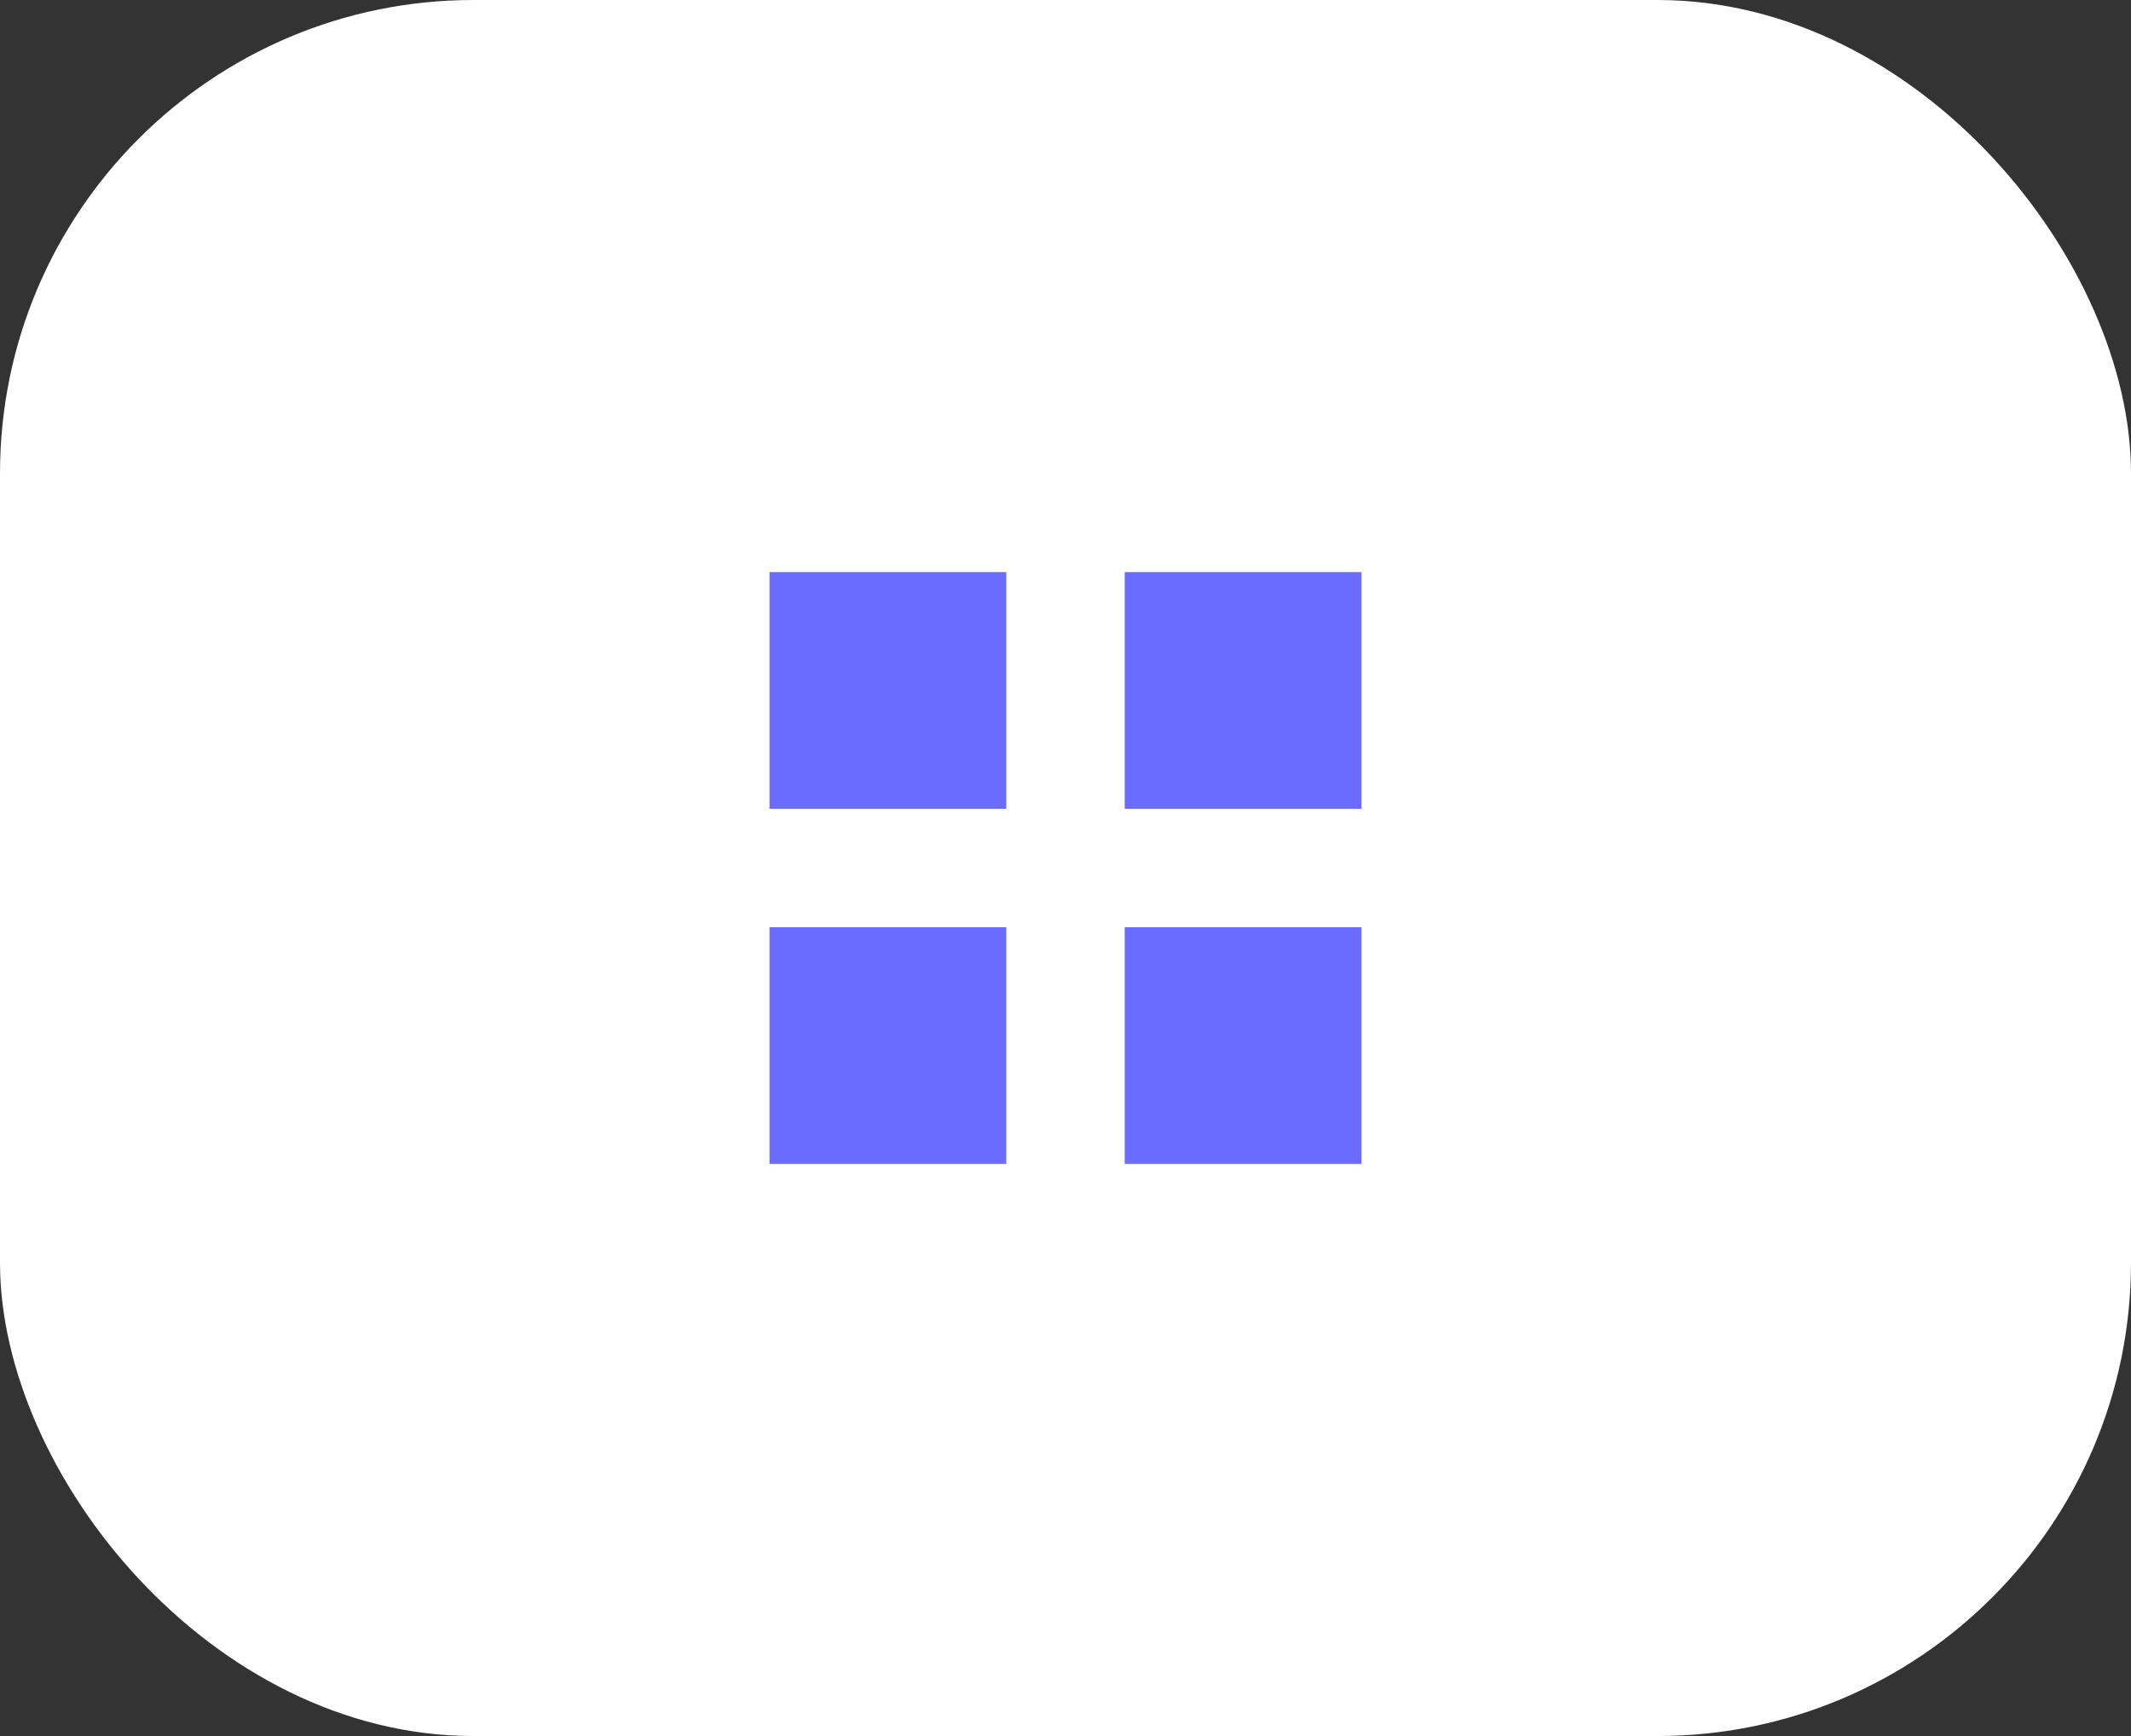 <svg width="54" height="44" viewBox="0 0 54 44" fill="none" xmlns="http://www.w3.org/2000/svg">
<rect x="0" y="0" width="54" height="44" fill="#333333" stroke="none"/>
<rect width="54" height="44" rx="12" fill="white"/>
<path fill-rule="evenodd" clip-rule="evenodd" d="M19.5 14.5H25.5V20.5H19.5V14.5ZM19.5 23.5H25.5V29.5H19.5V23.5ZM28.5 23.5H34.5V29.5H28.5V23.5ZM28.5 14.5H34.5V20.5H28.5V14.5Z" fill="#696CFF"/>
</svg>
